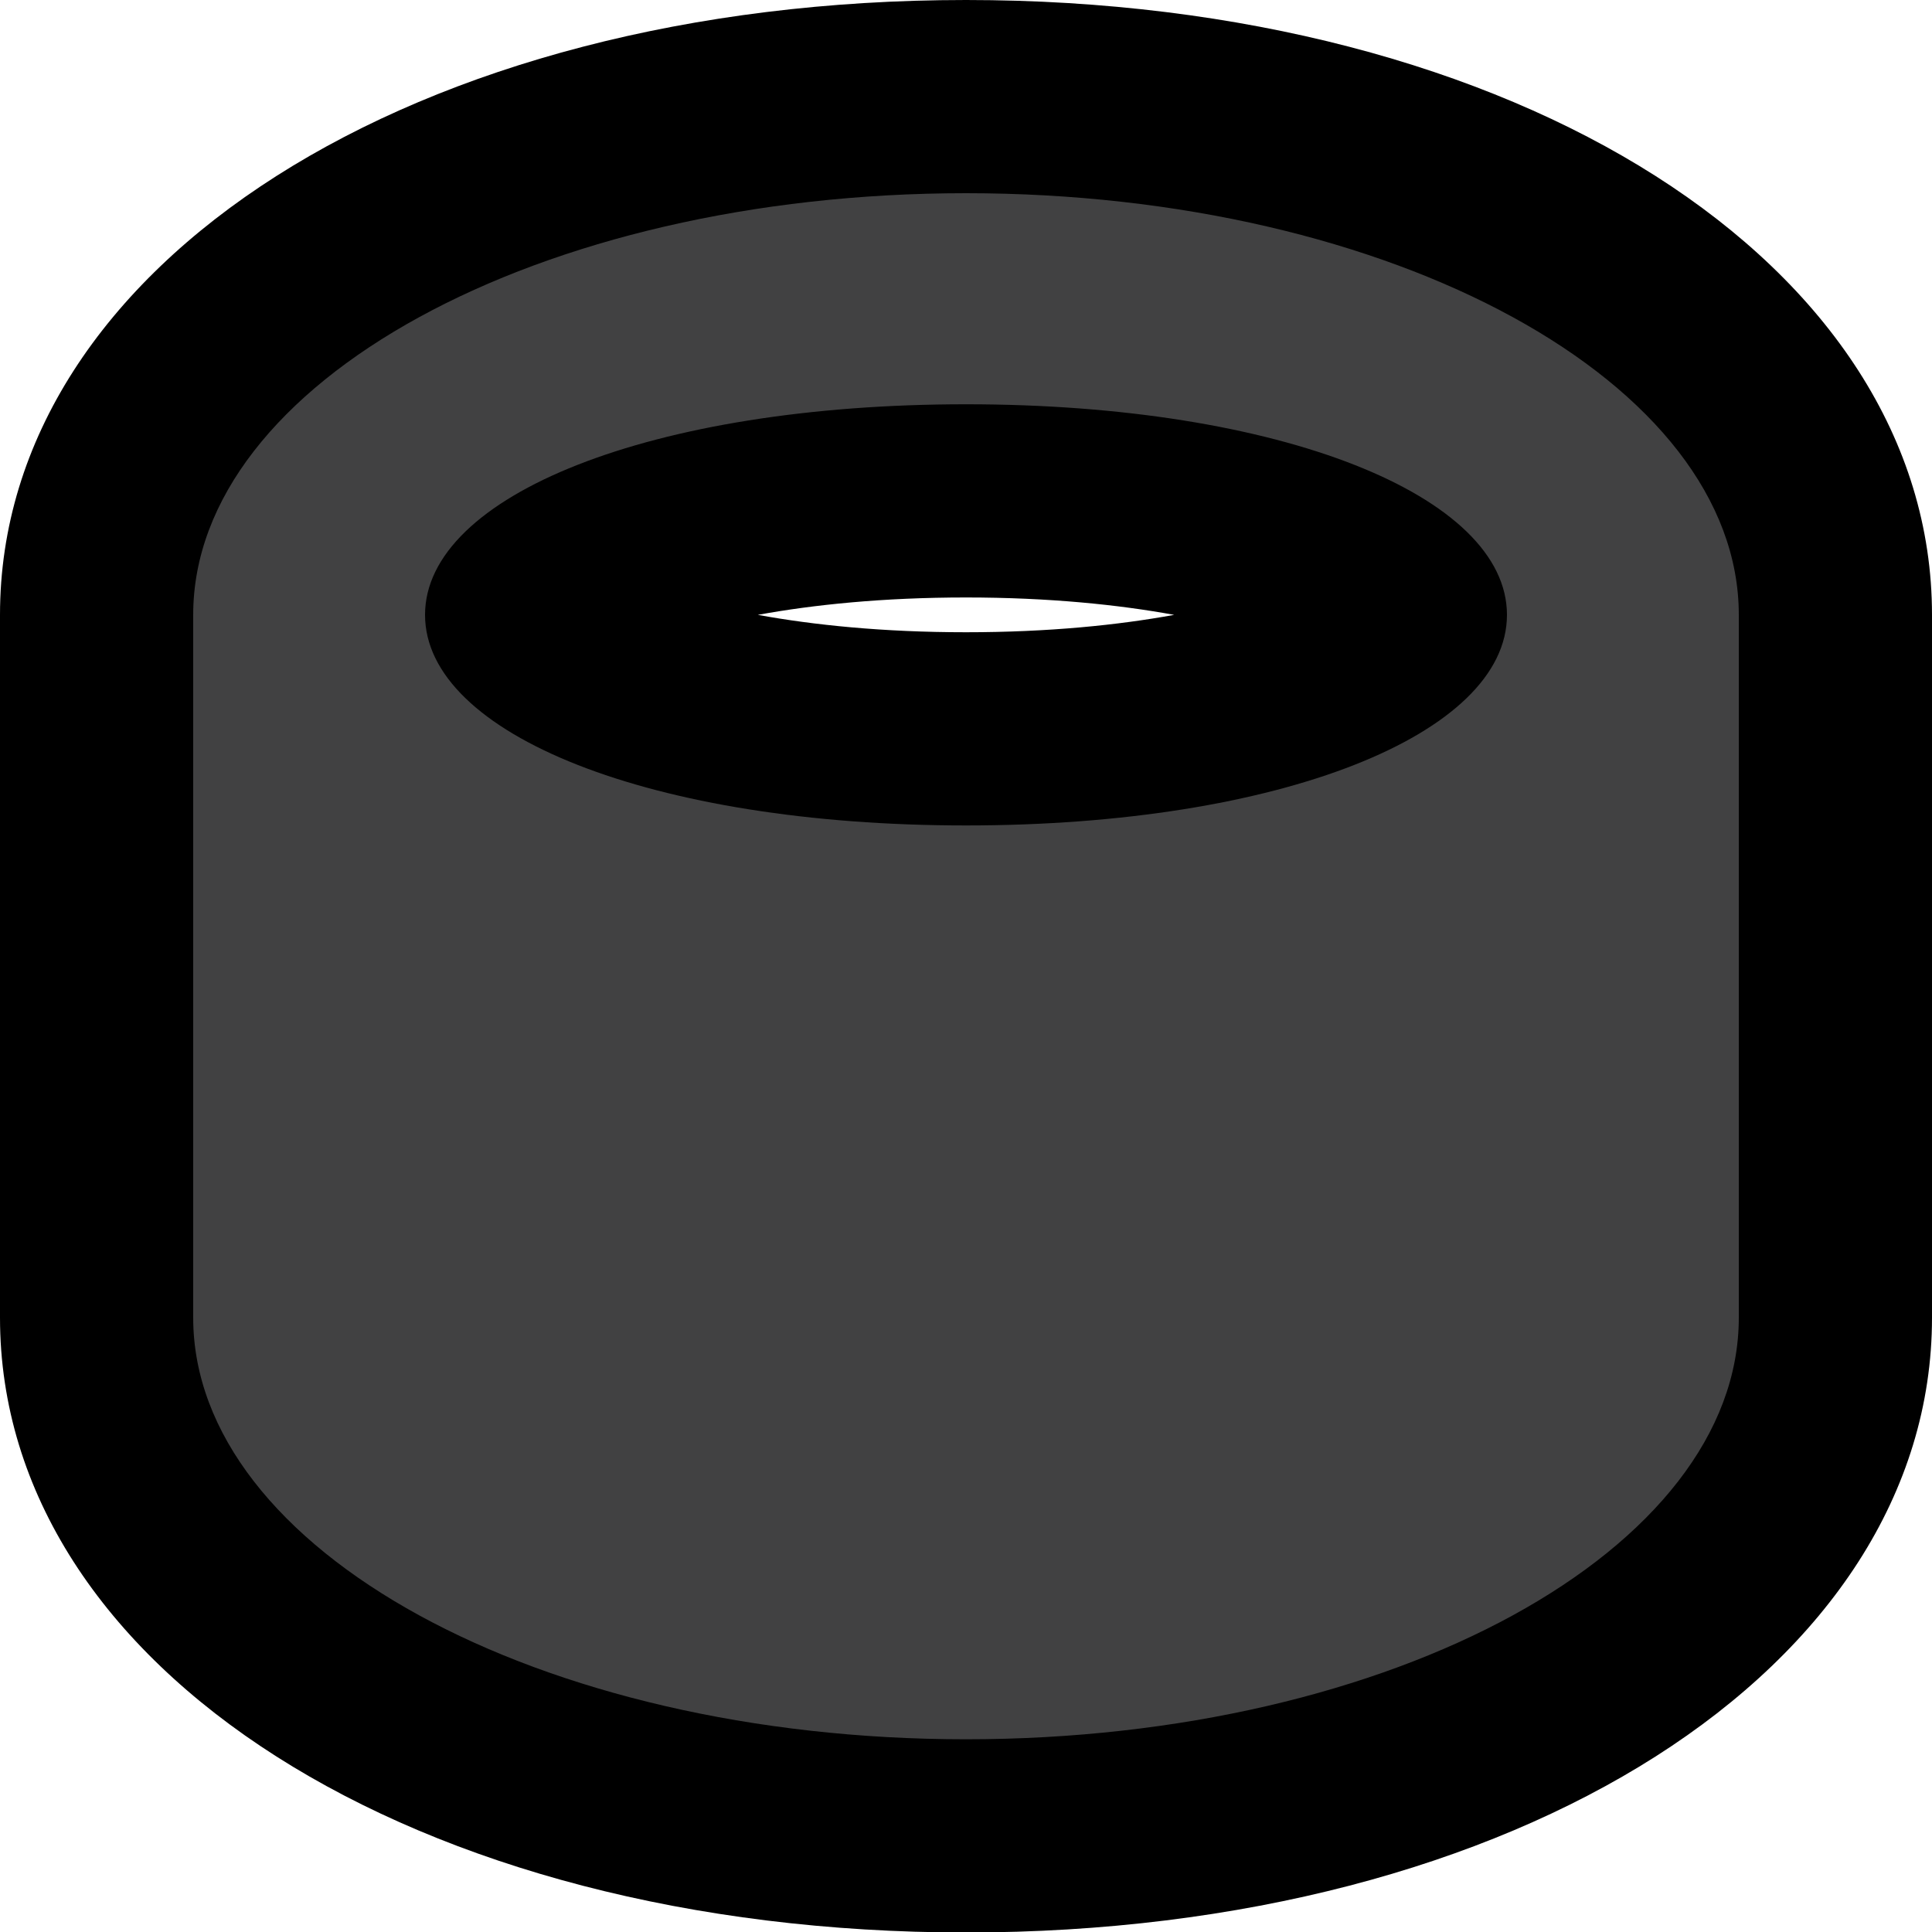 <?xml version="1.0" encoding="UTF-8"?>
<svg id="Layer_1" data-name="Layer 1" xmlns="http://www.w3.org/2000/svg" viewBox="0 0 40 40">
  <defs>
    <style>
      .cls-1 {
        fill: #414142;
        fill-rule: evenodd;
      }
    </style>
  </defs>
  <path class="cls-1" d="m20,38c-10.09,0-18-4.71-18-10.73v-14.55C2,6.71,9.91,2,20,2s18,4.71,18,10.73v14.55c0,6.02-7.91,10.73-18,10.73Zm0-27.64c-6.07,0-9.04,1.7-9.2,2.37.16.65,3.13,2.35,9.2,2.35s9.04-1.7,9.2-2.37c-.16-.65-3.13-2.35-9.2-2.35Z"/>
  <path d="m20,4c8.85,0,16,3.93,16,8.73v14.55c0,4.8-7.15,8.73-16,8.73s-16-3.93-16-8.73v-14.55c0-4.8,7.15-8.73,16-8.73m0,13.09c6.51,0,11.2-1.89,11.2-4.36s-4.69-4.36-11.2-4.36-11.2,1.89-11.2,4.36,4.69,4.36,11.2,4.36m0-17.09C8.6,0,0,5.47,0,12.73v14.55c0,7.26,8.6,12.73,20,12.73s20-5.47,20-12.73v-14.55C40,5.47,31.4,0,20,0h0Zm-4.31,12.73c1.15-.21,2.59-.36,4.31-.36s3.16.15,4.31.36c-1.15.21-2.59.36-4.31.36s-3.16-.15-4.31-.36h0Z"/>
</svg>